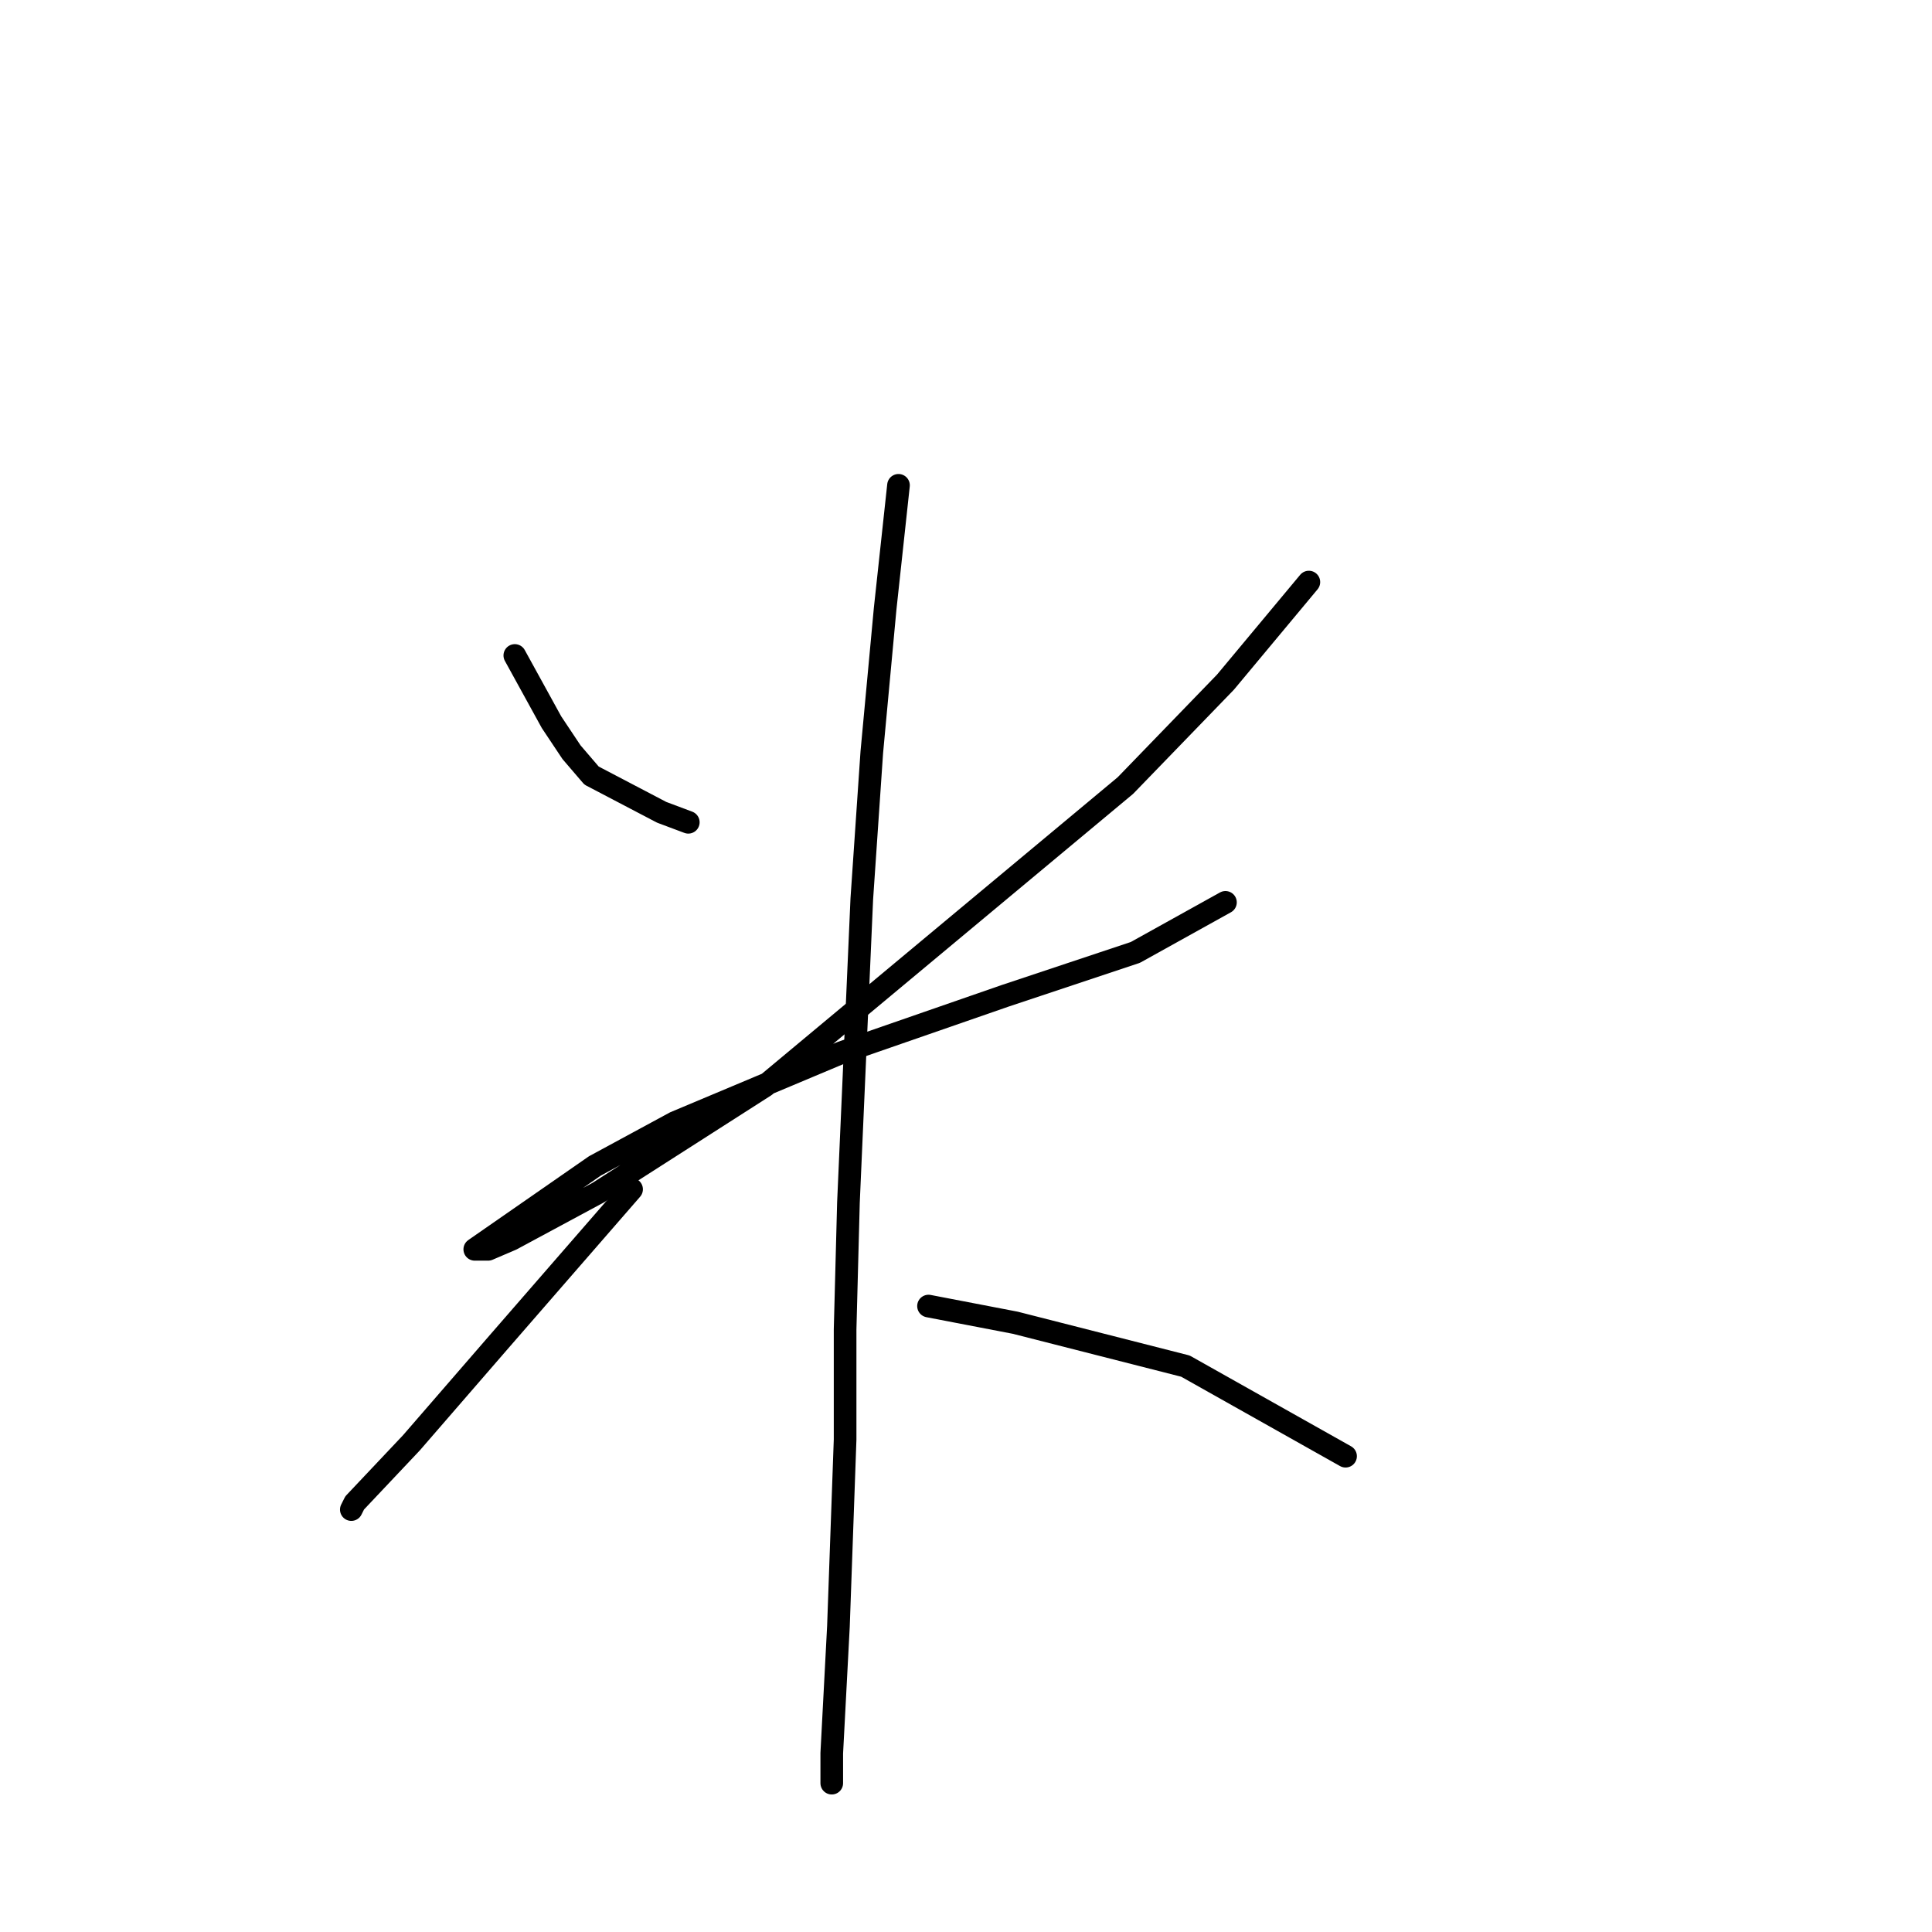 <?xml version="1.0" standalone="no"?>
    <svg width="256" height="256" xmlns="http://www.w3.org/2000/svg" version="1.1">
    <polyline stroke="black" stroke-width="3" stroke-linecap="round" fill="transparent" stroke-linejoin="round" points="68.215 86.853 73.078 95.695 75.73 99.674 78.383 102.768 87.667 107.631 91.203 108.957 91.203 108.957 " />
        <polyline stroke="black" stroke-width="3" stroke-linecap="round" fill="transparent" stroke-linejoin="round" points="173.431 77.127 162.379 90.39 149.117 104.094 101.371 143.882 79.267 158.029 67.773 164.218 64.678 165.544 62.91 165.544 78.825 154.492 89.435 148.745 111.539 139.461 133.201 131.946 150.443 126.199 162.379 119.567 162.379 119.567 " />
        <polyline stroke="black" stroke-width="3" stroke-linecap="round" fill="transparent" stroke-linejoin="round" points="119.055 64.307 117.286 80.664 115.518 99.674 114.192 119.125 112.423 159.355 111.981 176.155 111.981 190.743 111.097 215.5 110.213 232.299 110.213 236.278 110.213 236.278 " />
        <polyline stroke="black" stroke-width="3" stroke-linecap="round" fill="transparent" stroke-linejoin="round" points="83.688 157.587 66.004 177.923 54.51 191.185 46.995 199.143 46.552 200.027 46.552 200.027 " />
        <polyline stroke="black" stroke-width="3" stroke-linecap="round" fill="transparent" stroke-linejoin="round" points="123.033 173.06 134.528 175.27 157.074 181.017 178.294 192.954 178.294 192.954 " />
        </svg>